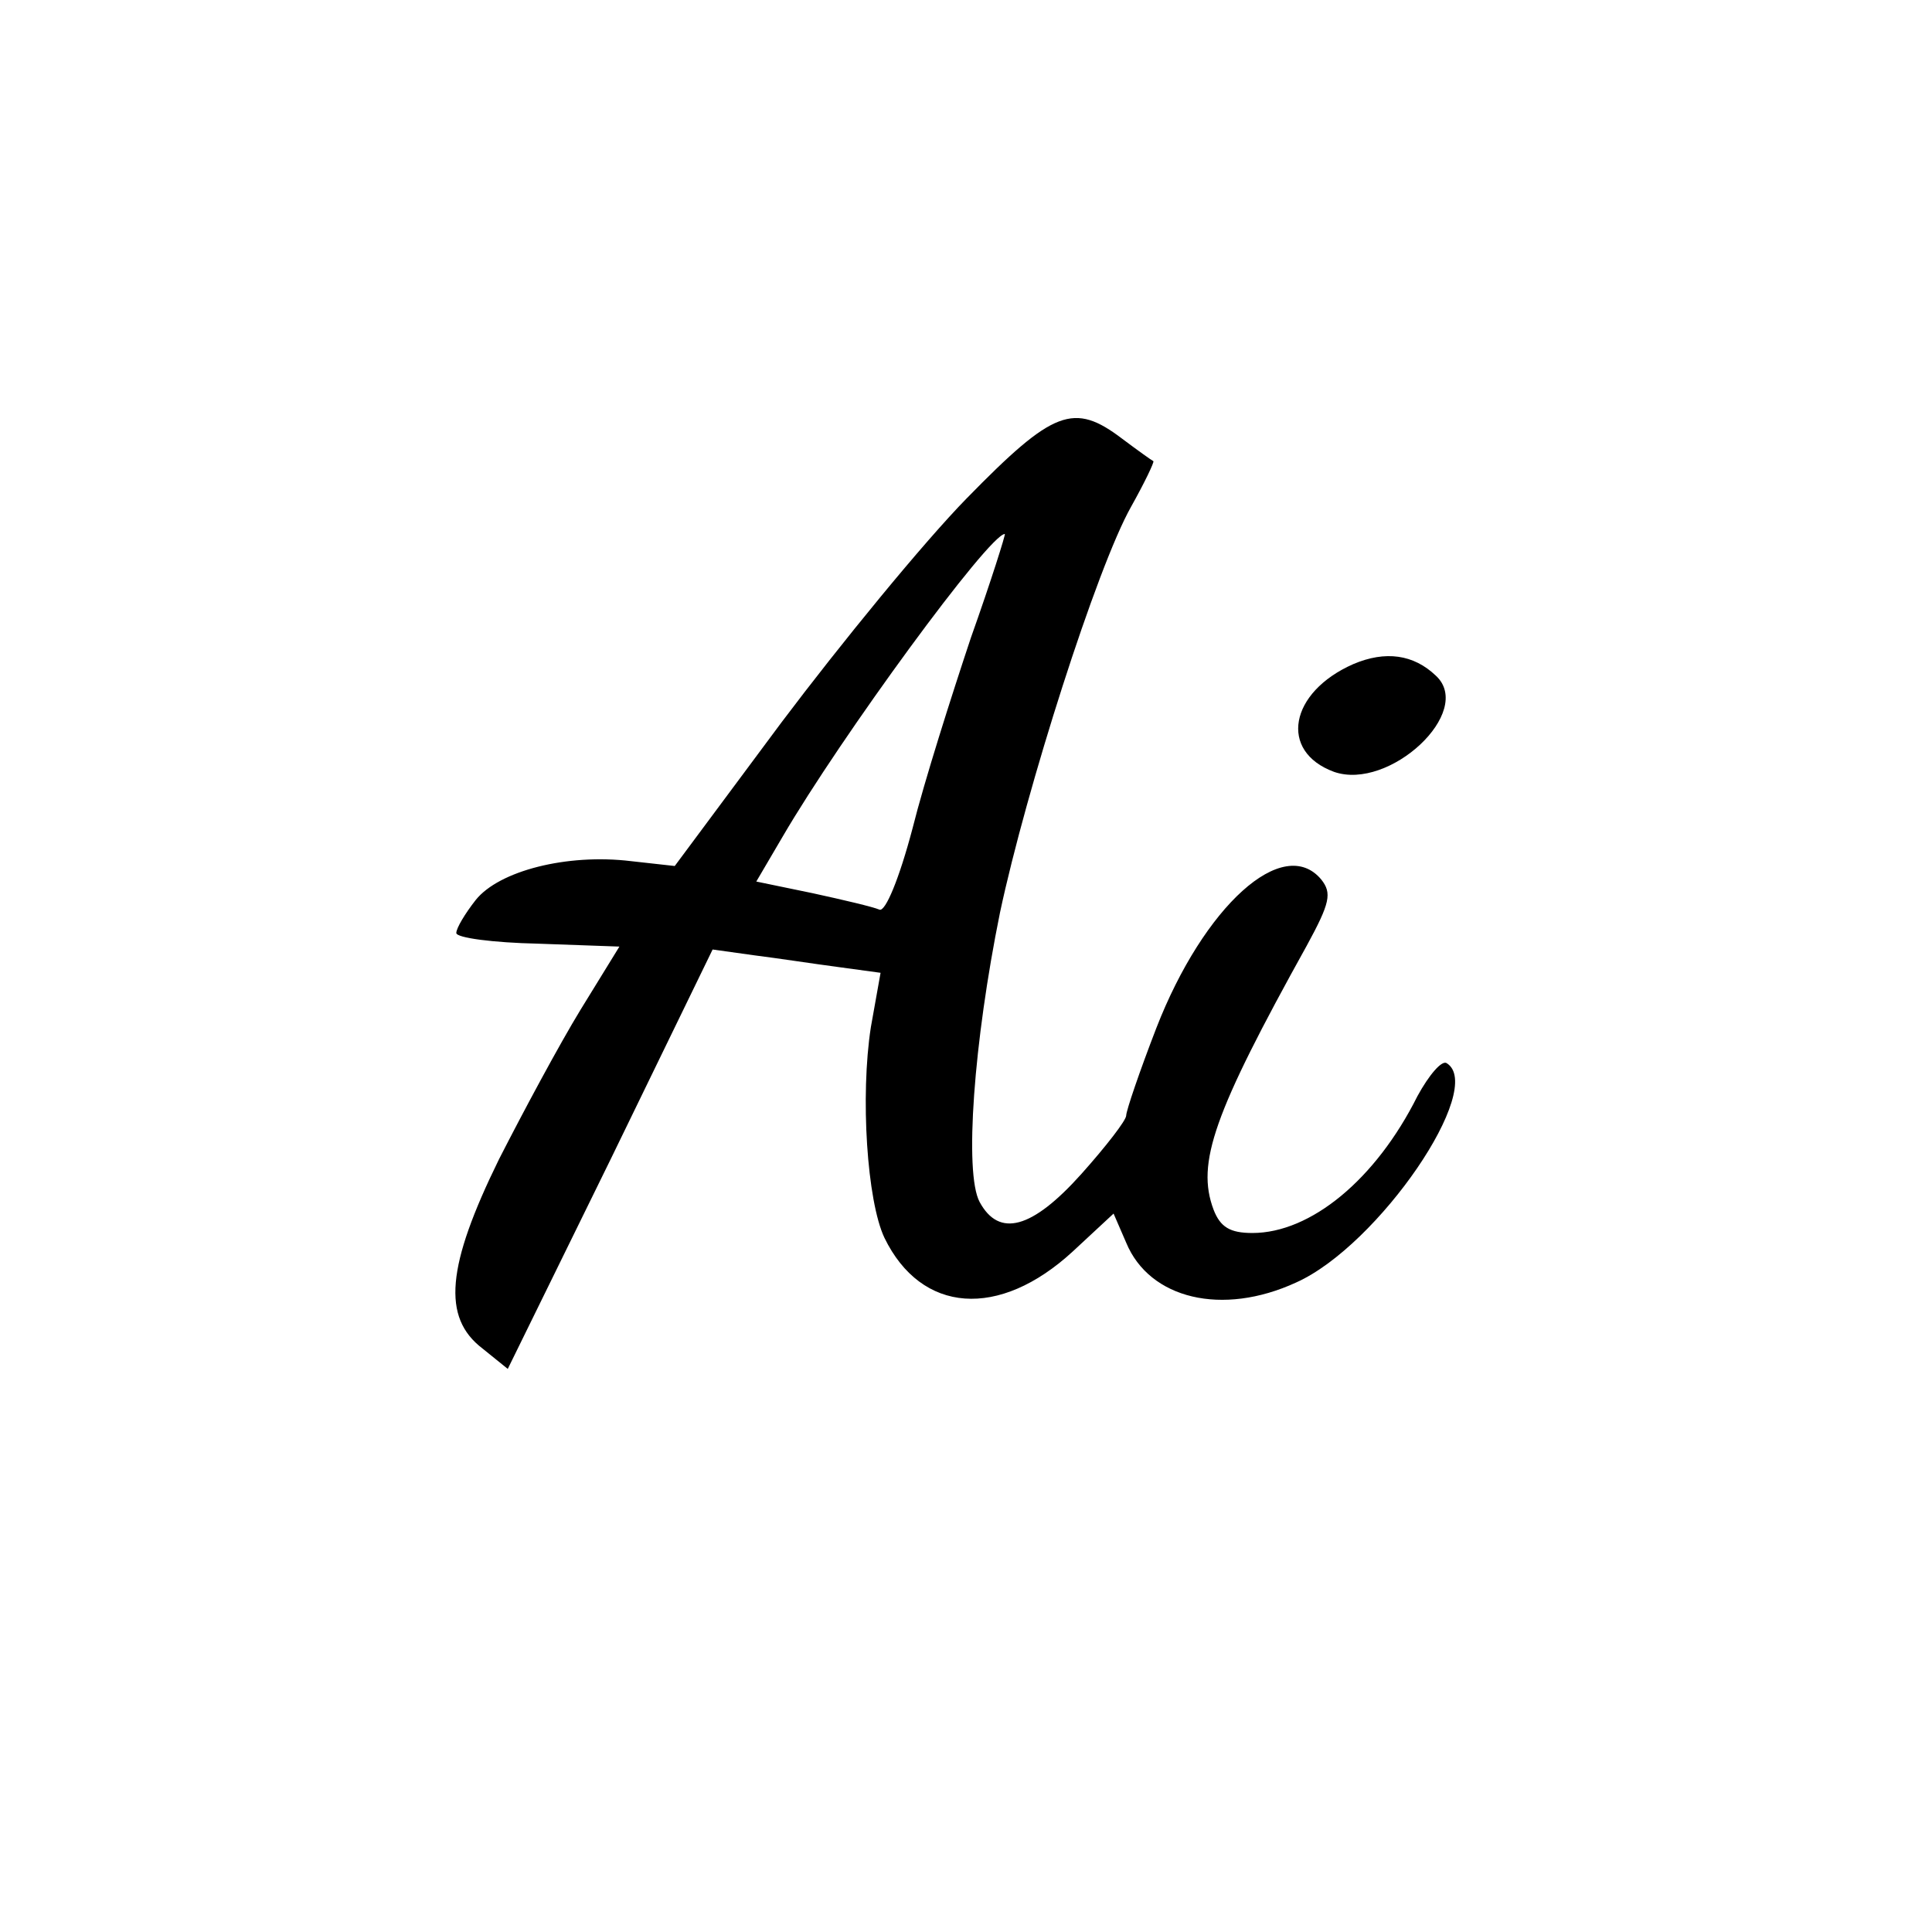 <?xml version="1.0" standalone="no"?>
<!DOCTYPE svg PUBLIC "-//W3C//DTD SVG 20010904//EN"
 "http://www.w3.org/TR/2001/REC-SVG-20010904/DTD/svg10.dtd">
<svg version="1.0" xmlns="http://www.w3.org/2000/svg"
 width="199pt" height="199pt" viewBox="0 0 199 199"
 preserveAspectRatio="xMidYMid meet">

<g transform="translate(0,199) scale(0.1,-0.1)"
fill="#000000" stroke="none">
<path d="M996 1477 c-45 -46 -130 -150 -191 -231 l-110 -148 -45 5 c-66 8
-136 -10 -160 -40 -11 -14 -20 -29 -20 -34 0 -5 38 -10 84 -11 l84 -3 -40 -65
c-22 -36 -59 -105 -84 -154 -54 -110 -59 -163 -17 -195 l26 -21 106 216 105
216 43 -6 c24 -3 63 -9 86 -12 l44 -6 -10 -56 c-11 -71 -4 -179 14 -217 38
-78 118 -84 194 -14 l42 39 13 -30 c24 -58 99 -76 175 -41 85 38 196 201 155
226 -5 3 -18 -12 -30 -34 -43 -86 -110 -141 -170 -141 -23 0 -33 6 -40 24 -18
48 0 99 96 272 24 44 26 54 15 68 -39 47 -121 -27 -170 -153 -17 -44 -31 -85
-31 -90 0 -5 -21 -32 -46 -60 -51 -57 -85 -66 -105 -29 -16 30 -6 165 21 298
27 127 100 356 135 418 14 25 24 46 23 47 -2 1 -16 11 -32 23 -50 38 -71 30
-160 -61z m4 -144 c-20 -60 -48 -148 -60 -196 -14 -53 -28 -86 -34 -84 -7 3
-37 10 -69 17 l-58 12 27 46 c60 103 213 312 229 312 1 0 -14 -48 -35 -107z"/>
<path d="M1394 1306 c-66 -29 -77 -90 -20 -111 57 -20 145 62 105 99 -23 22
-52 26 -85 12z"/>
</g>
</svg>

